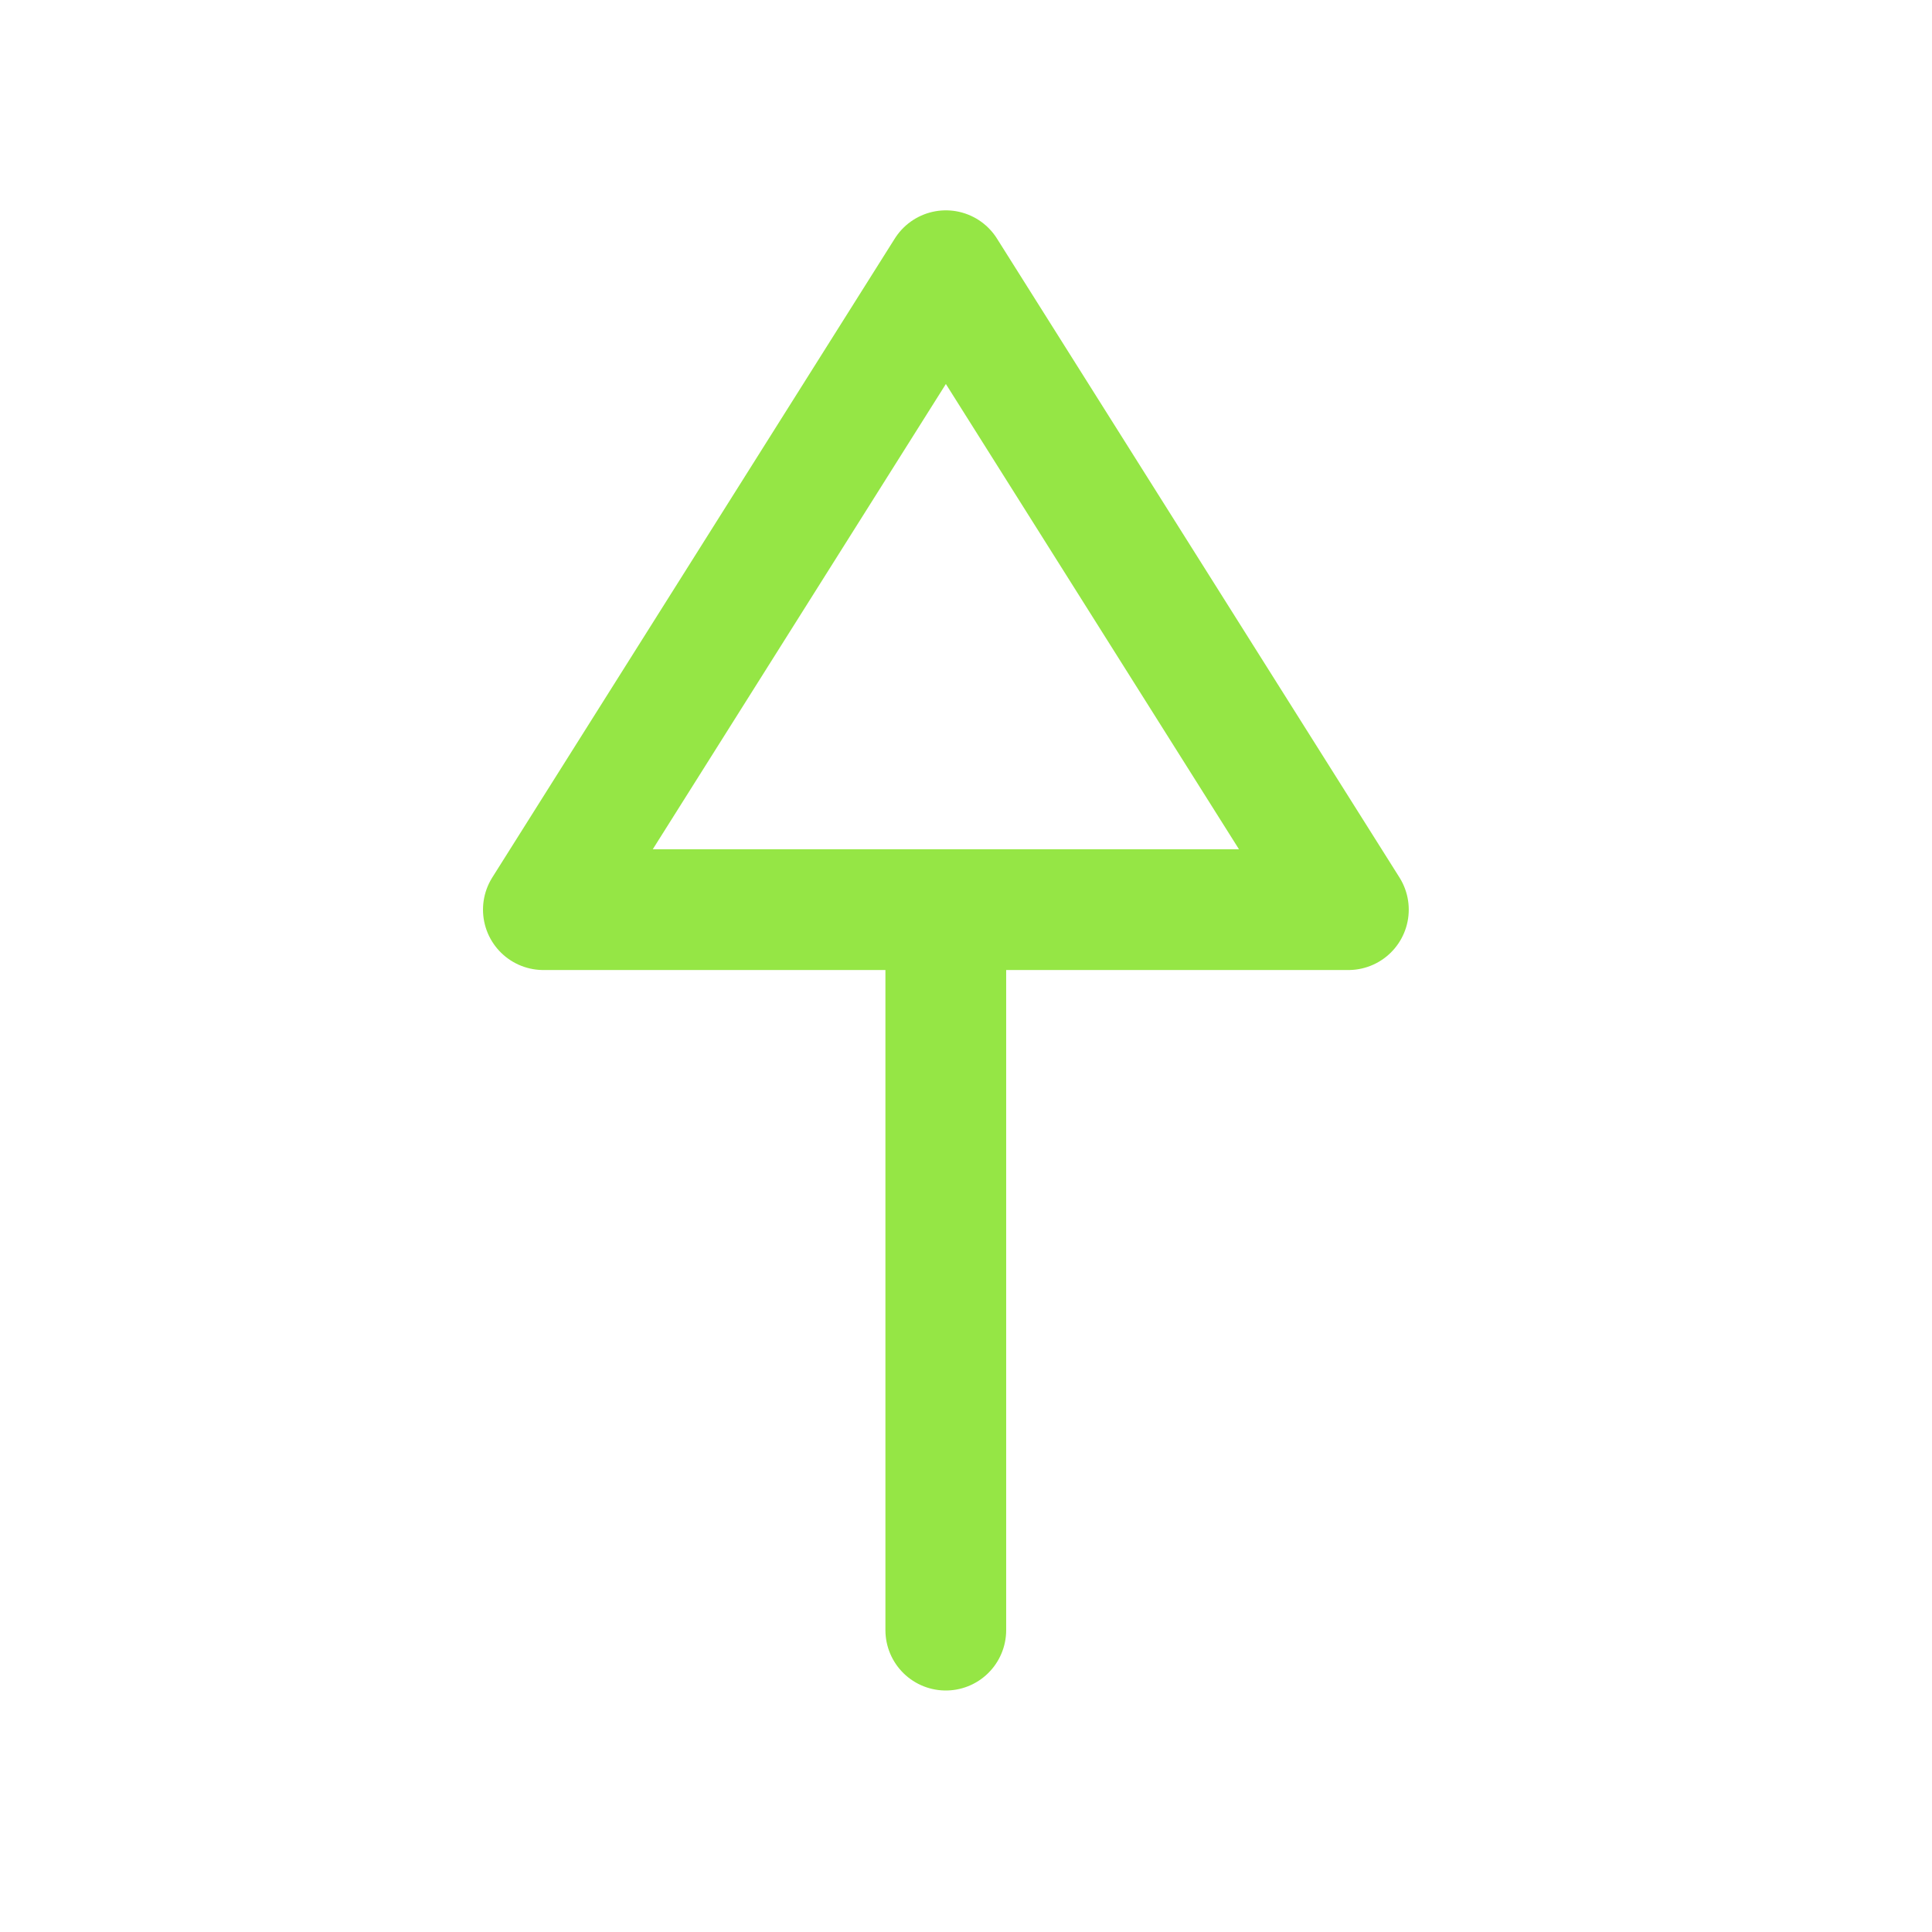 <svg id="Iconly_Light_Arrow_-_Up_3" data-name="Iconly/Light/Arrow - Up 3" xmlns="http://www.w3.org/2000/svg" width="24" height="24" viewBox="0 0 24 24">
  <g id="Arrow_-_Up_3" data-name="Arrow - Up 3" transform="translate(17.5 21) rotate(180)">
    <path id="Stroke_1" data-name="Stroke 1" d="M.5,8.95V0" transform="translate(5.251 0.75)" fill="none" stroke="#95e645" stroke-linecap="round" stroke-linejoin="round" stroke-miterlimit="10" stroke-width="1.5"/>
    <path id="Stroke_3" data-name="Stroke 3" d="M0,0,5,7.937,10,0Z" transform="translate(0.75 9.7)" fill="none" stroke="#95e645" stroke-linecap="round" stroke-linejoin="round" stroke-miterlimit="10" stroke-width="1.5"/>
  </g>
</svg>
